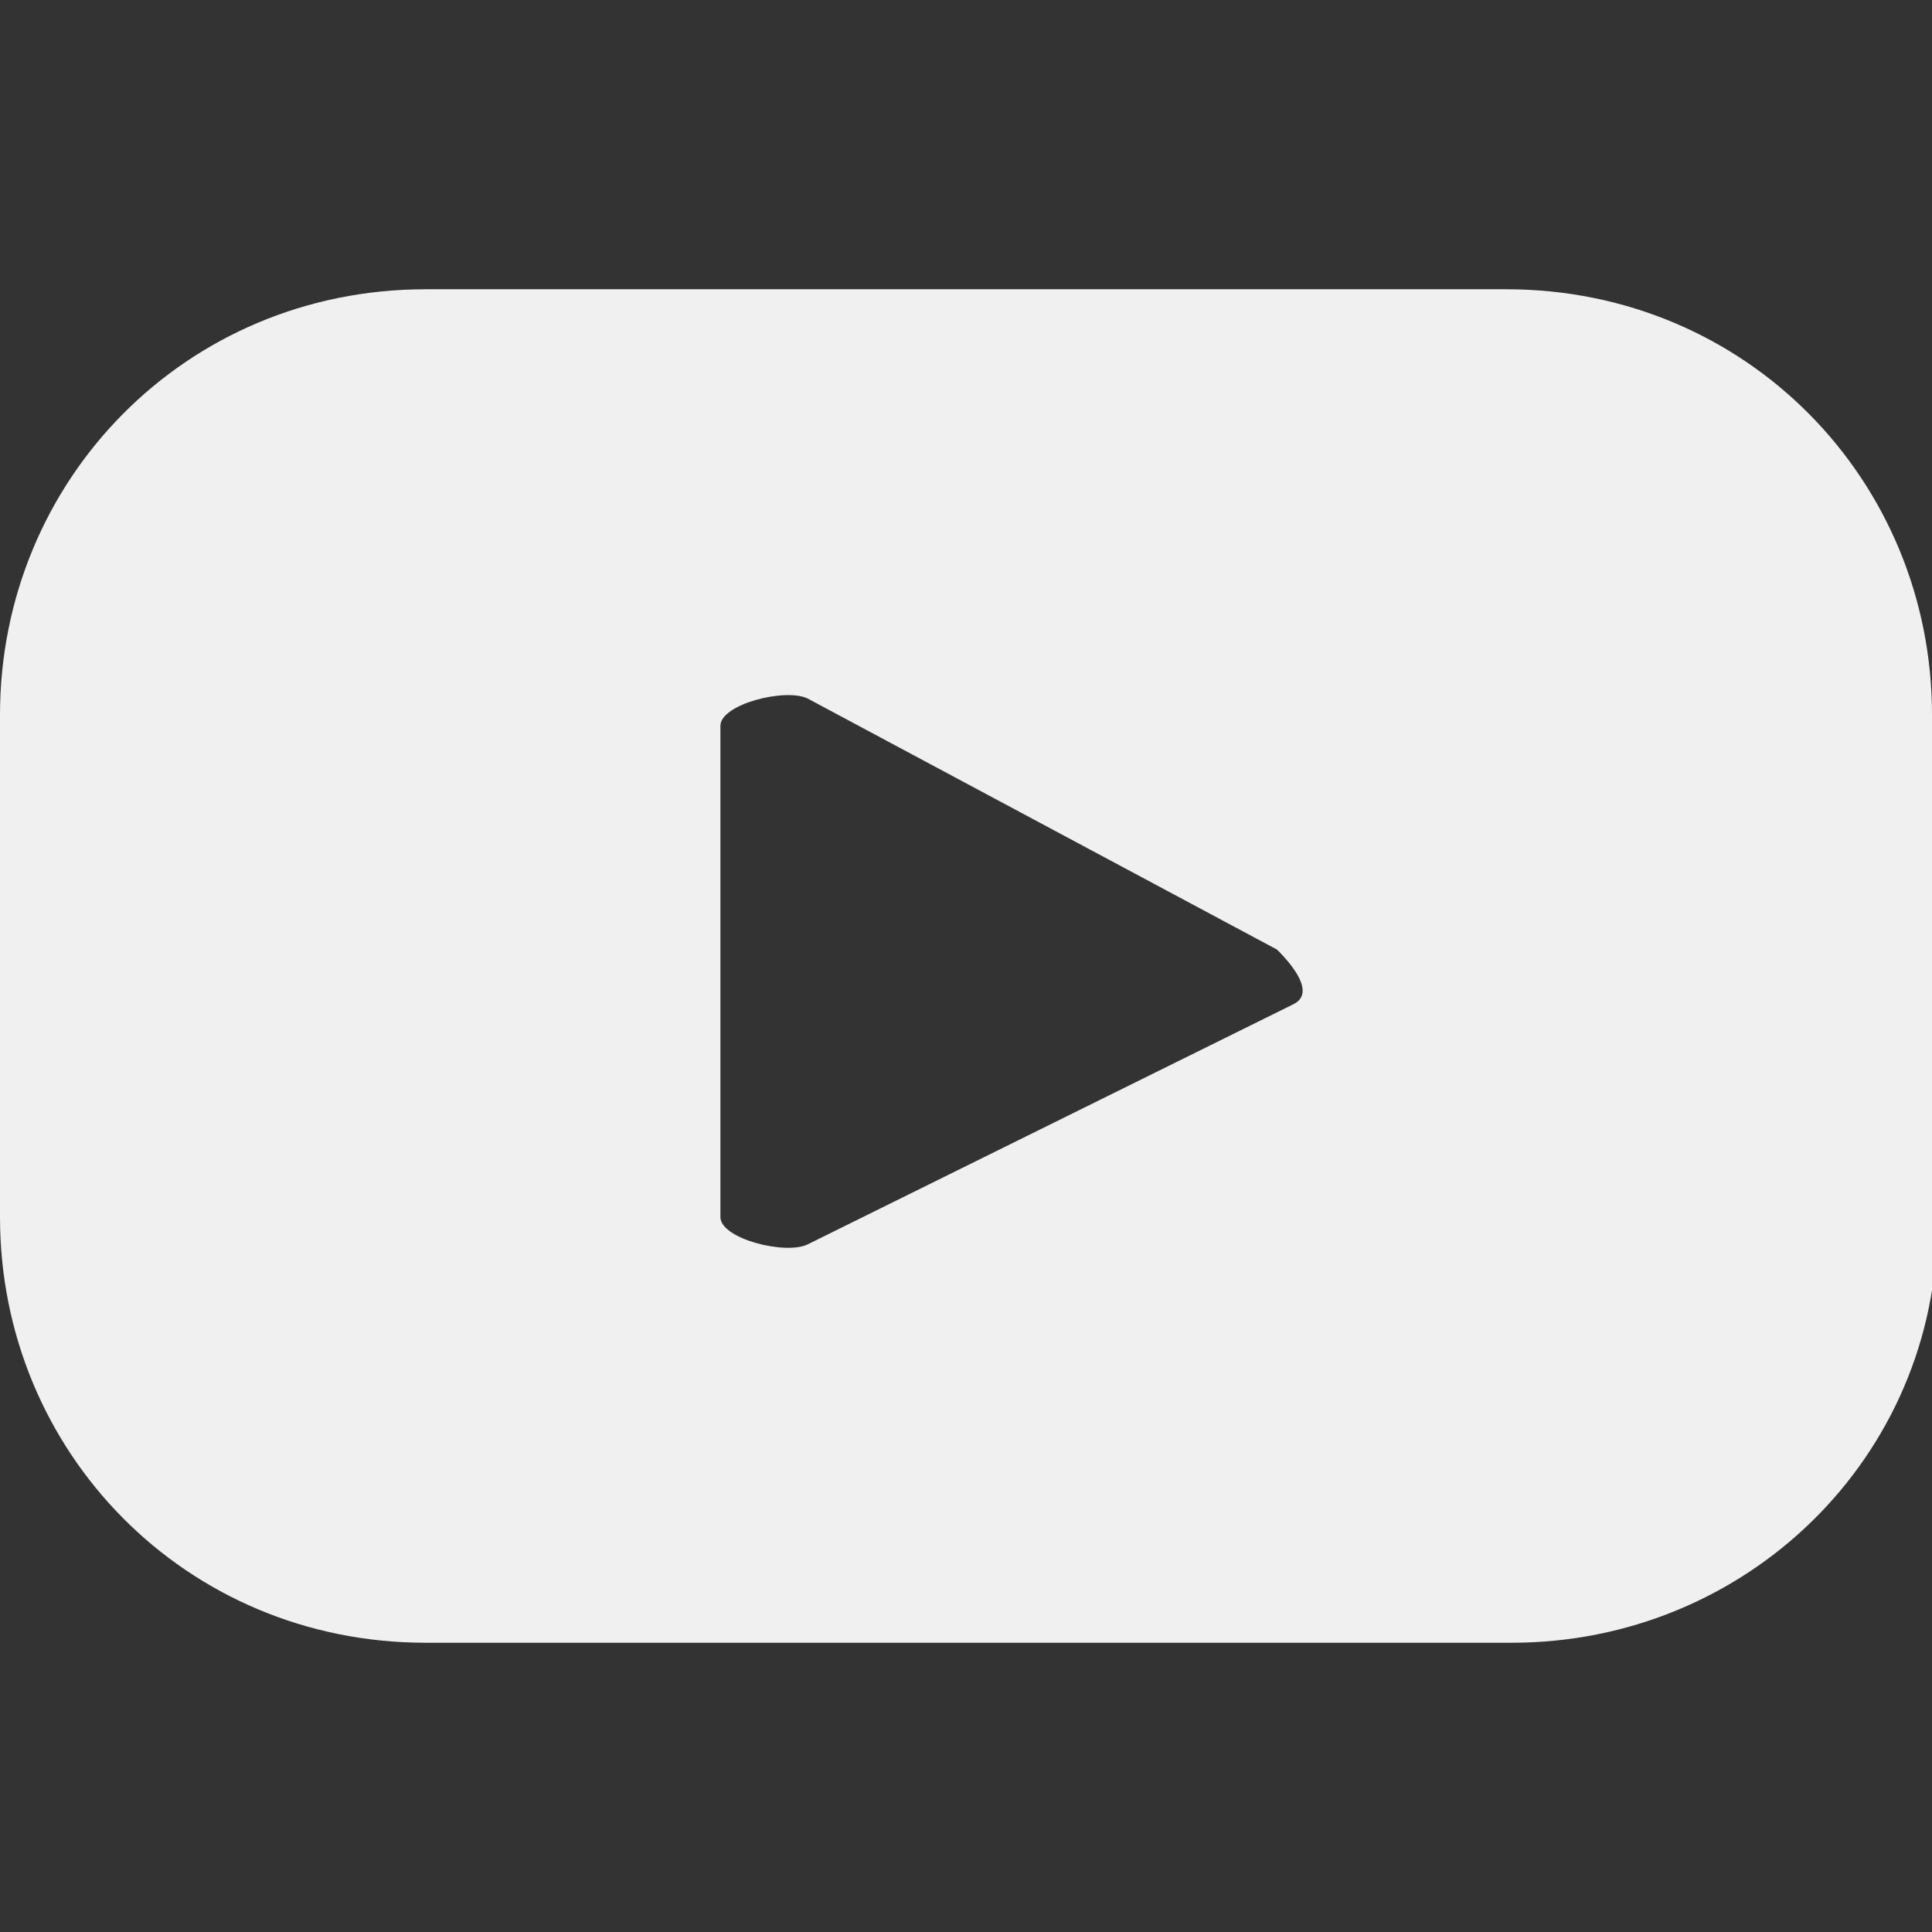 <?xml version="1.0" encoding="utf-8"?>
<!-- Generator: Adobe Illustrator 25.4.0, SVG Export Plug-In . SVG Version: 6.00 Build 0)  -->
<svg version="1.1" id="Layer_1" xmlns="http://www.w3.org/2000/svg" xmlns:xlink="http://www.w3.org/1999/xlink" x="0px" y="0px"
	 viewBox="0 0 35.4 35.4" style="enable-background:new 0 0 35.4 35.4;" xml:space="preserve">
<rect x="0" y="0" width="35.4" height="35.4" fill="#333333" stroke="none"/>
<style type="text/css">
	.st0{fill:#F0F0F0;}
</style>
<g id="Layer_2_00000029034085519883620830000013223712260299755174_">
	<g id="Layer_1-2">
		<path class="st0" d="M35.4,13.1c0-4.3-3.4-7.8-7.8-7.8c0,0,0,0-0.1,0H7.8C3.4,5.3,0,8.8,0,13.1v9.2c0,4.3,3.4,7.8,7.8,7.8h19.9
			c4.3,0,7.8-3.4,7.8-7.7c0,0,0,0,0-0.1V13.1z M23.7,18.4l-8.9,4.4c-0.4,0.2-1.6-0.1-1.6-0.5v-9c0-0.4,1.2-0.7,1.6-0.5l8.6,4.6
			C23.7,17.7,24.1,18.2,23.7,18.4L23.7,18.4z"/>
	</g>
</g>
</svg>
